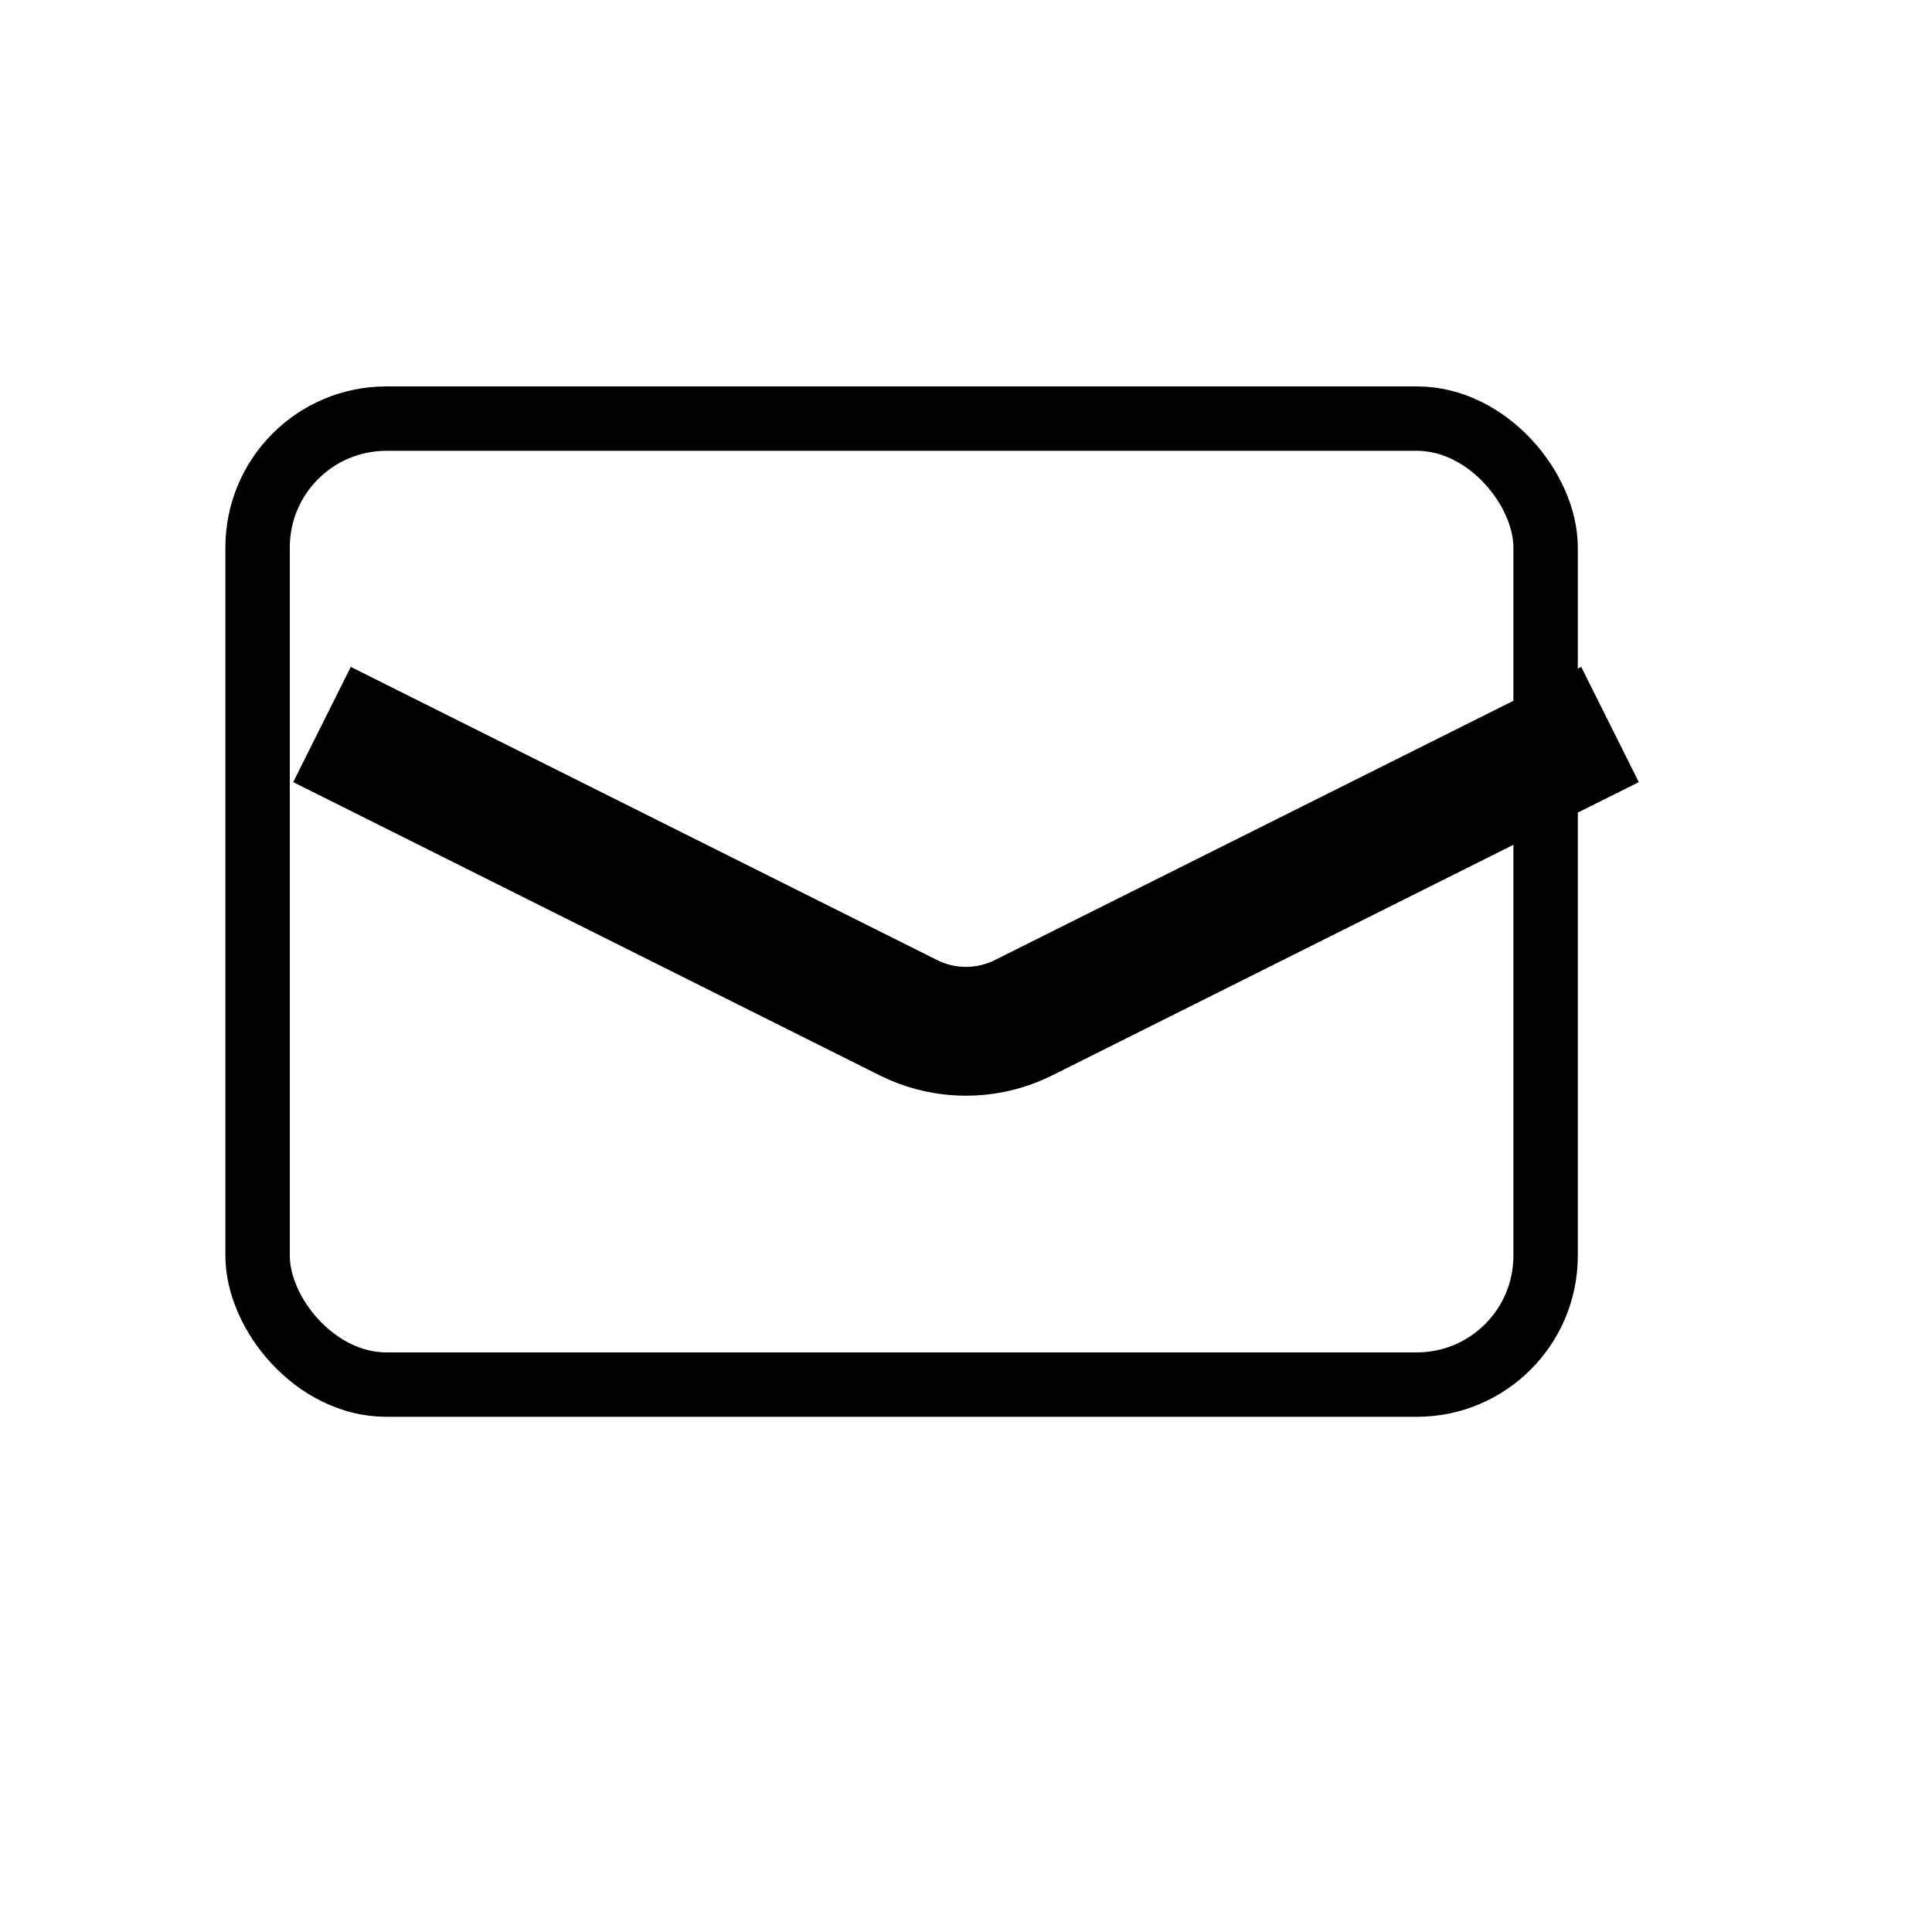 <svg width="60" height="60" viewBox="0 0 60 60" fill="none" xmlns="http://www.w3.org/2000/svg" xmlns:xlink="http://www.w3.org/1999/xlink">
<rect  x="8" y="13" width="40" height="30" rx="4" stroke="#000000" stroke-width="2" stroke-miterlimit="3.999"/>
<path d="M9.106,24.289L27.317,33.394L29.106,29.817L10.894,20.711L9.106,24.289ZM32.683,33.394L50.894,24.289L49.106,20.711L30.894,29.817L32.683,33.394ZM27.317,33.394C29.006,34.239 30.994,34.239 32.683,33.394L30.894,29.817C30.331,30.098 29.669,30.098 29.106,29.817L27.317,33.394Z" fill="#000000"/>
</svg>
